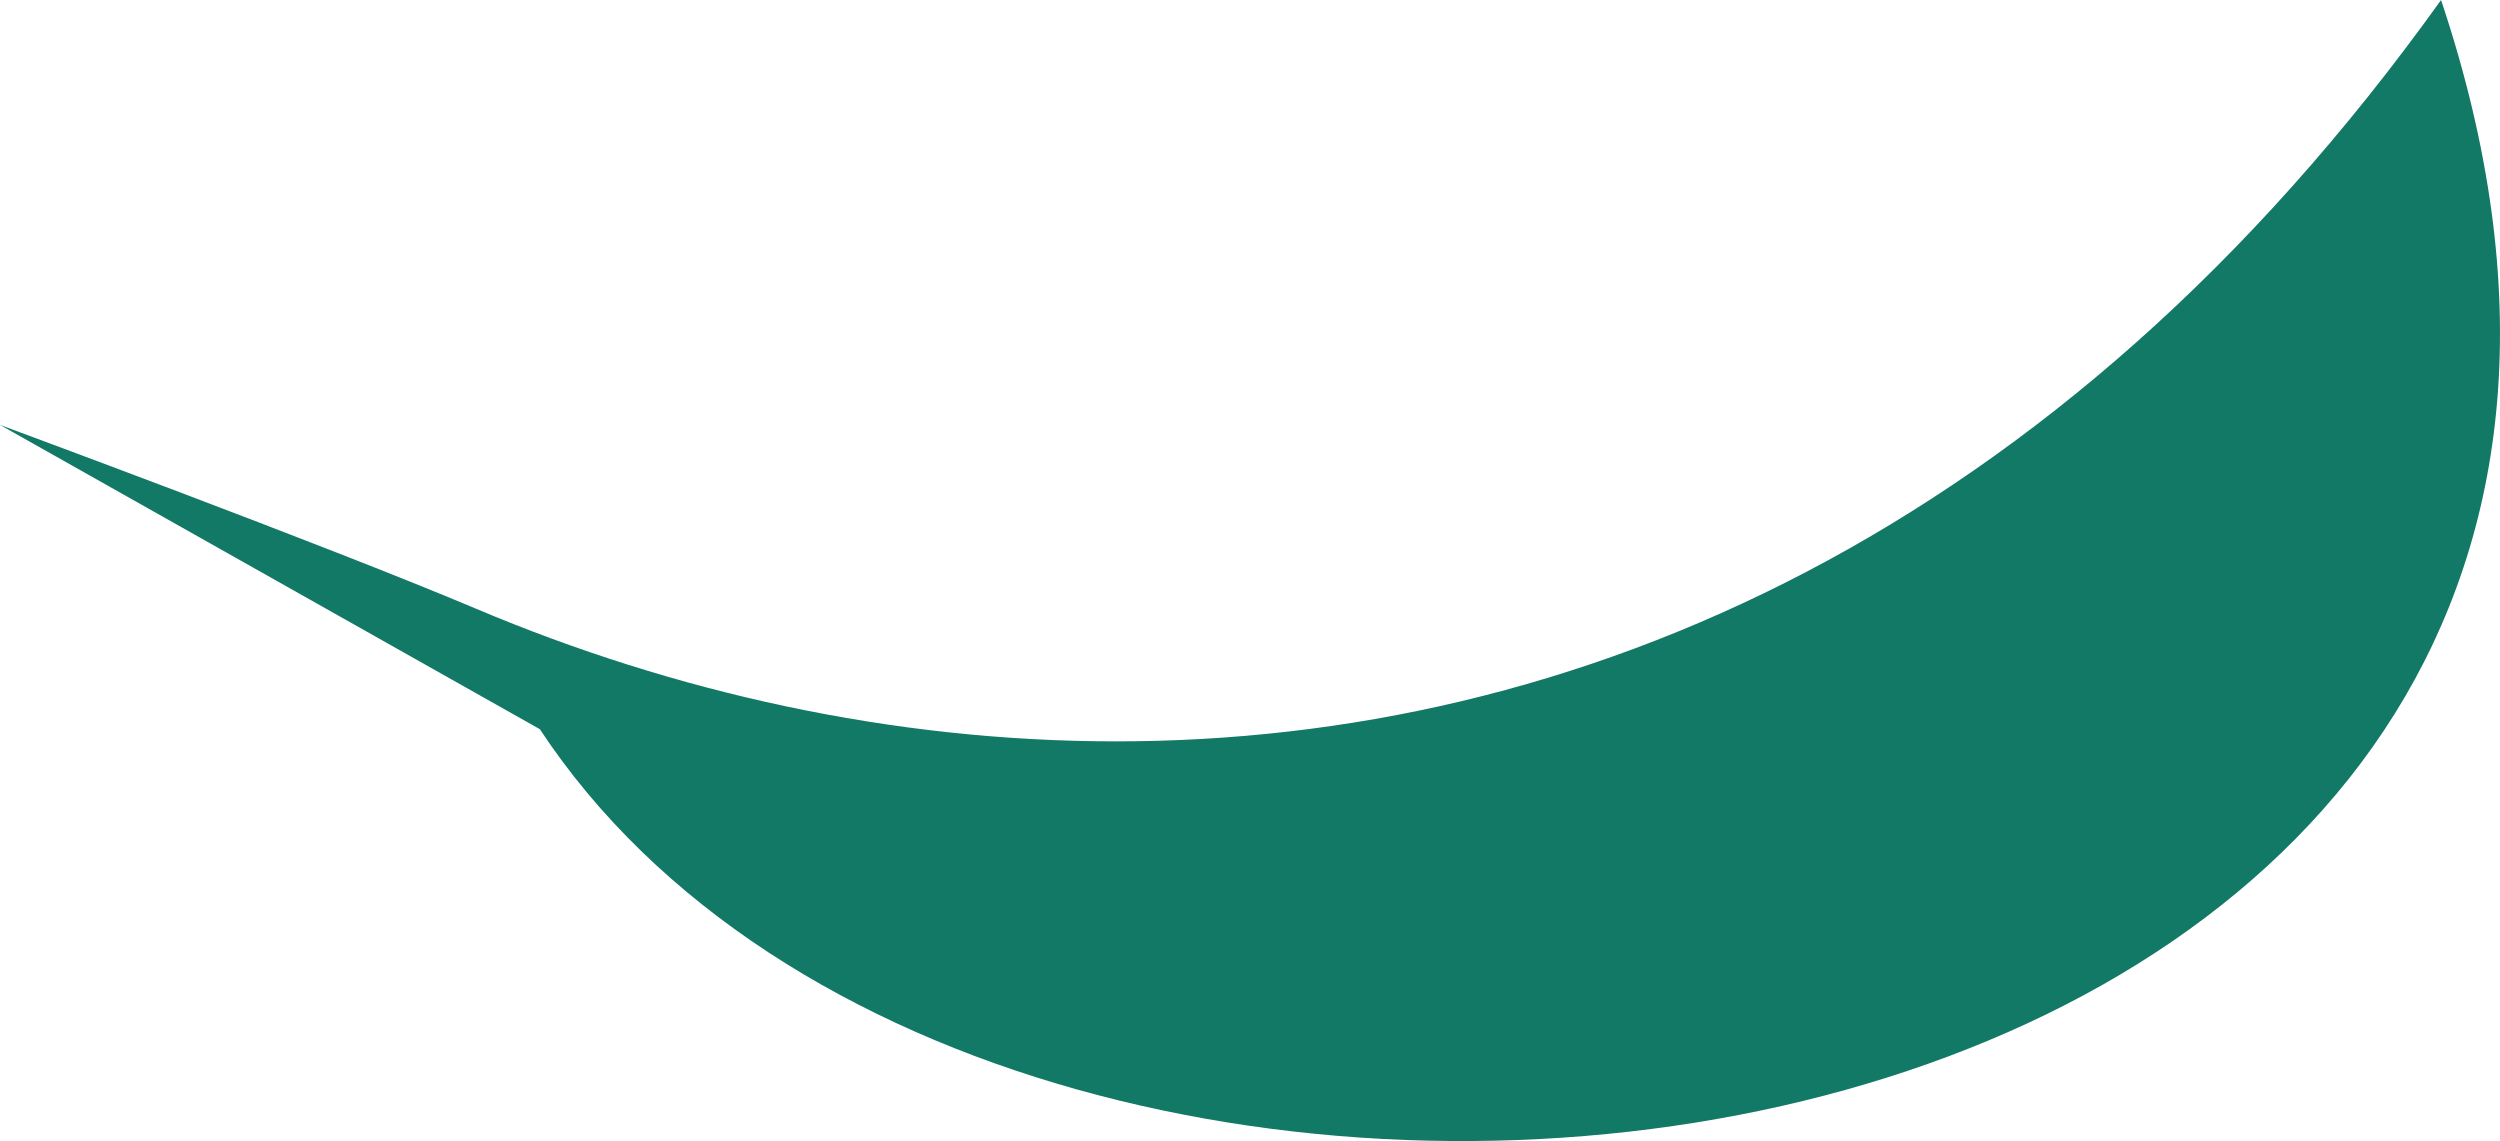 <svg version="1.1" id="图层_1" x="0px" y="0px" width="167.875px" height="76.622px" viewBox="0 0 167.875 76.622" enable-background="new 0 0 167.875 76.622" xml:space="preserve" xmlns="http://www.w3.org/2000/svg" xmlns:xlink="http://www.w3.org/1999/xlink" xmlns:xml="http://www.w3.org/XML/1998/namespace">
  <path fill="#117965" d="M166.003,7.265c-0.563-2.361-1.254-4.782-2.086-7.265c-25.803,36.064-58.264,49.783-88.977,49.783
	c-15.065,0-29.71-3.306-42.938-8.892C21.667,36.526,0,28.533,0,28.533l36.249,20.431C67.717,96.625,183.947,82.666,166.003,7.265z" class="color c1"/>
</svg>